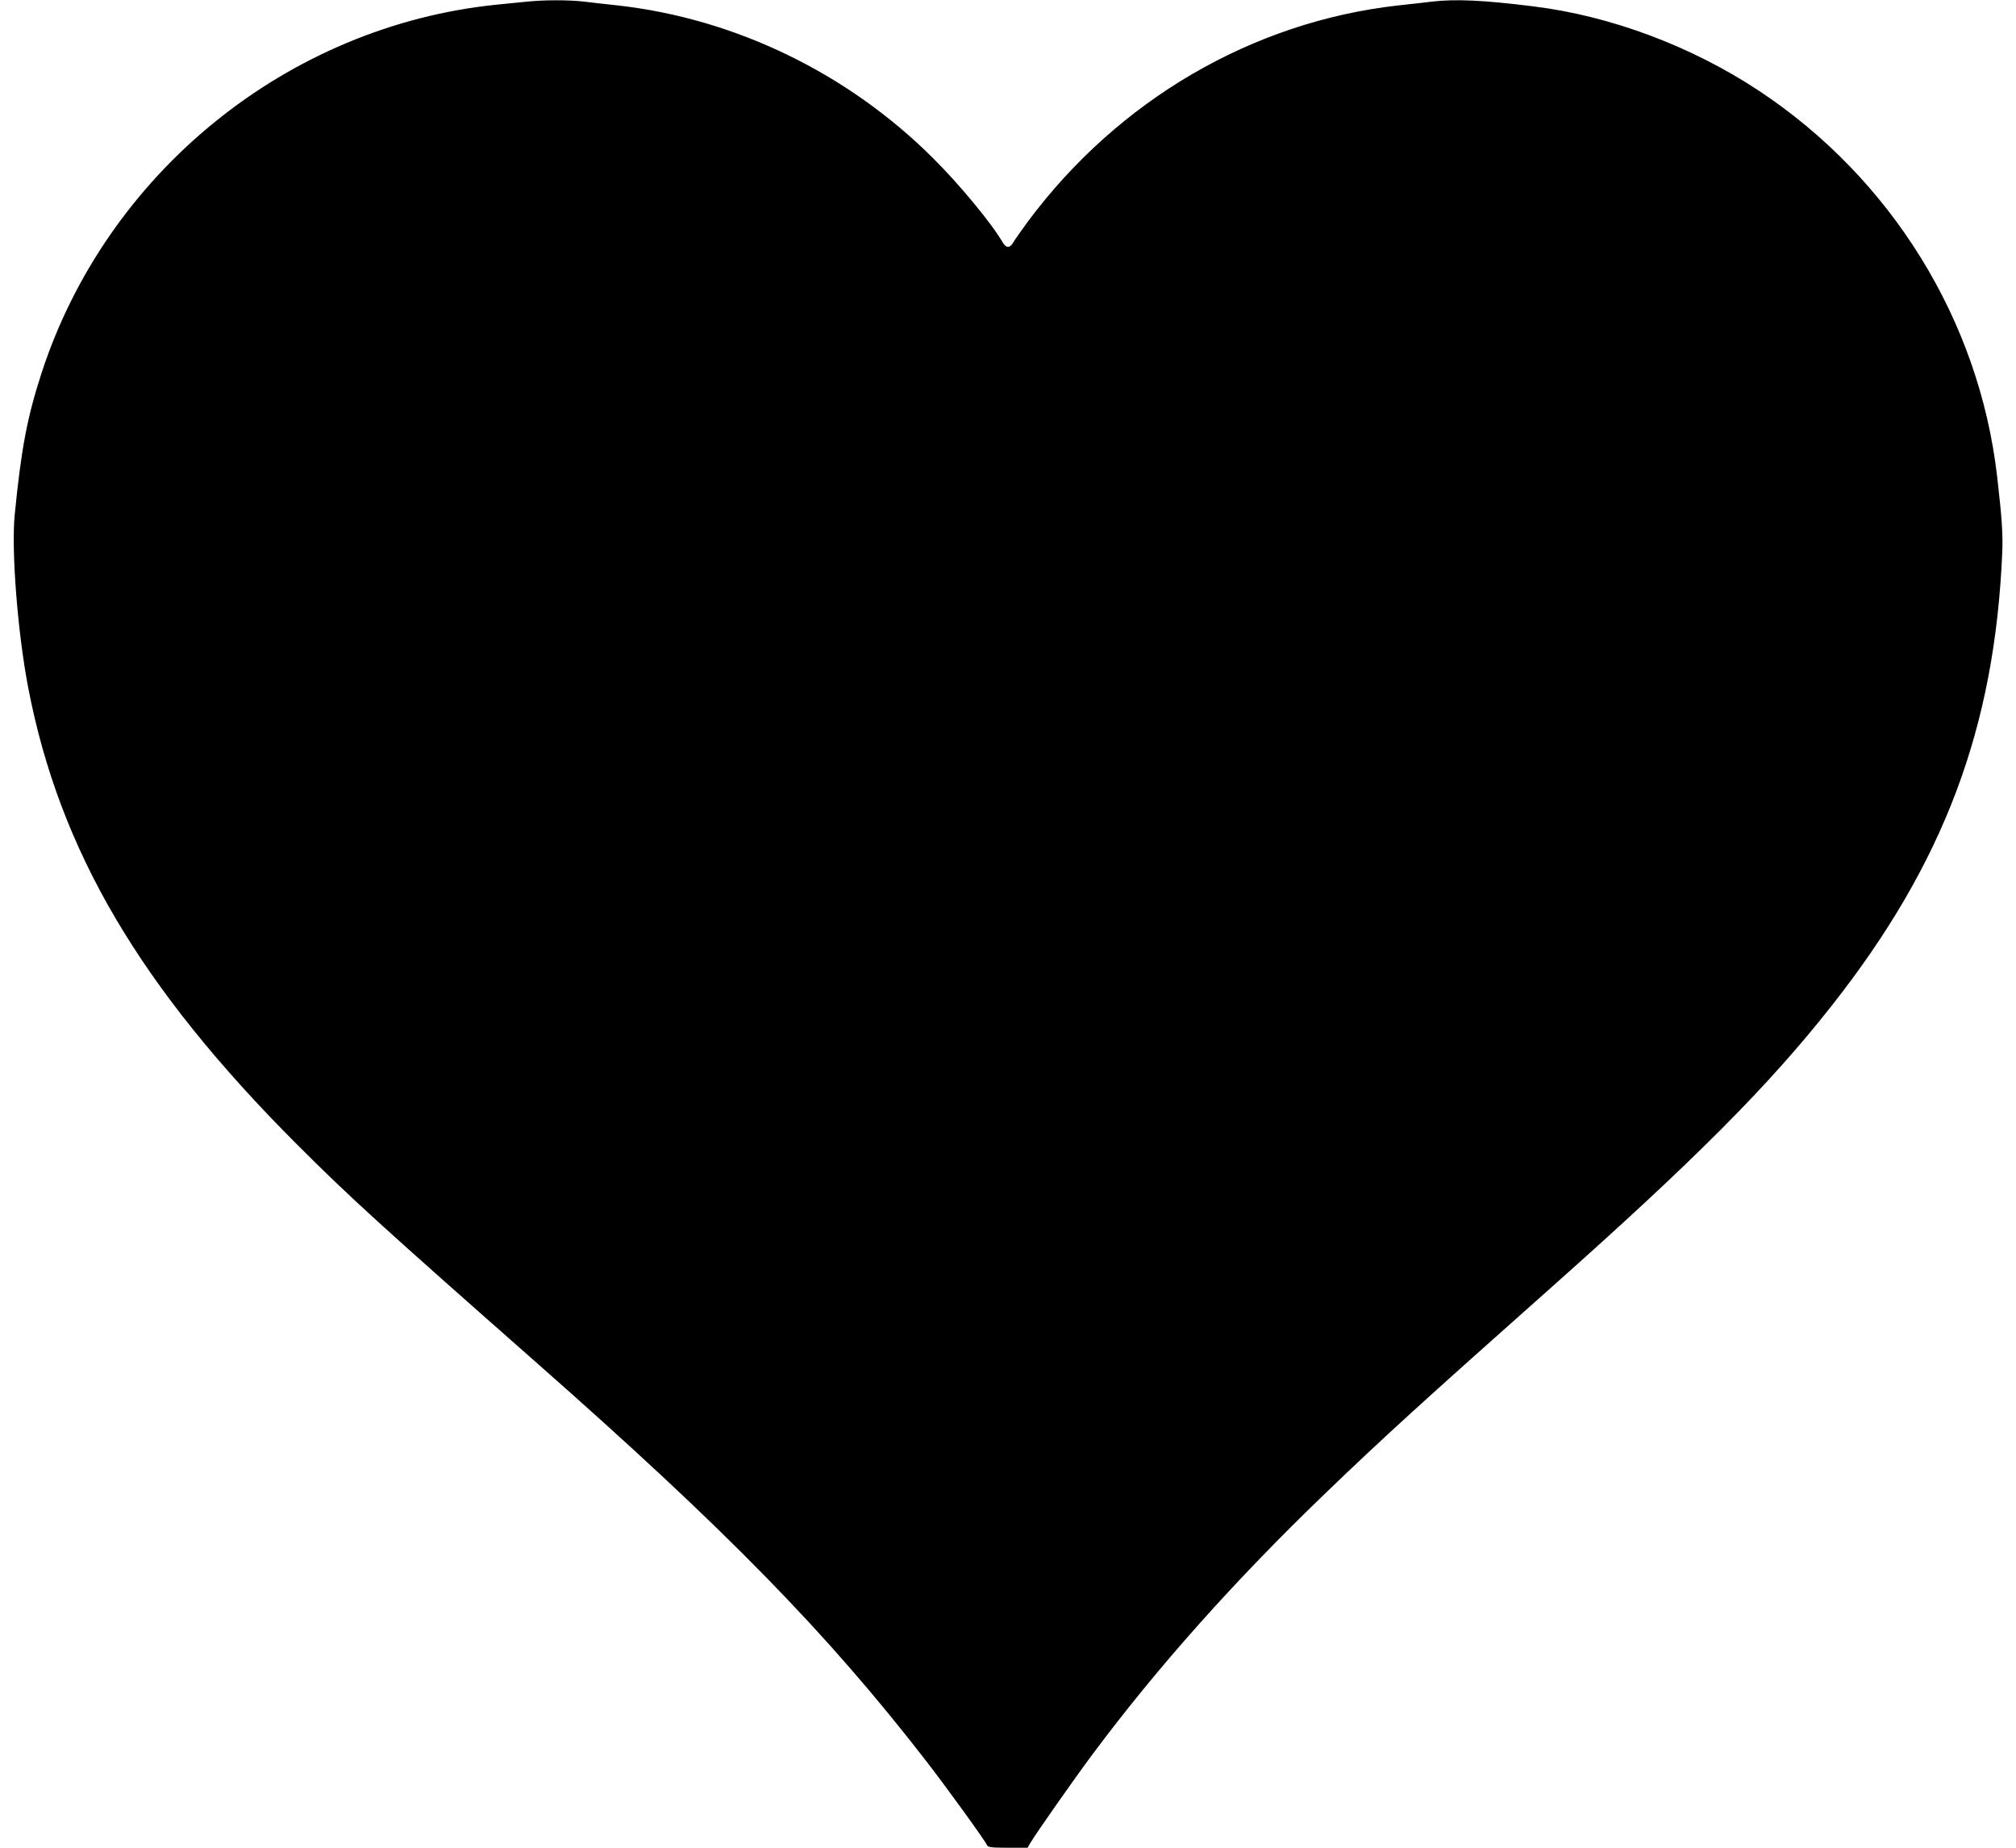 <?xml version="1.0" standalone="no"?>
<!DOCTYPE svg PUBLIC "-//W3C//DTD SVG 20010904//EN"
 "http://www.w3.org/TR/2001/REC-SVG-20010904/DTD/svg10.dtd">
<svg version="1.0" xmlns="http://www.w3.org/2000/svg"
 width="12px" height="11px" viewBox="0 0 1280 1189"
 preserveAspectRatio="xMidYMid meet">
<g transform="translate(0,1189) scale(0.1,-0.1)"
stroke="none">
<path d="M3300 11879 c-41 -4 -127 -13 -190 -19 -1345 -137 -2509 -1081 -2929
-2373 -92 -285 -130 -484 -172 -912 -22 -230 19 -755 87 -1110 202 -1050 721
-1930 1730 -2940 338 -338 530 -513 1544 -1407 1220 -1075 1863 -1733 2502
-2558 140 -181 384 -519 394 -545 5 -12 30 -15 133 -15 l127 0 16 28 c39 66
282 412 401 572 420 564 917 1121 1498 1680 377 363 638 600 1454 1325 929
826 1400 1299 1806 1815 721 916 1048 1786 1096 2915 5 117 -2 221 -33 490
-116 1004 -680 1917 -1534 2482 -433 286 -953 481 -1450 542 -317 40 -501 48
-649 31 -47 -6 -147 -17 -221 -25 -938 -105 -1802 -610 -2383 -1392 -41 -57
-84 -116 -93 -133 -23 -38 -45 -38 -68 0 -72 124 -279 374 -446 540 -548 548
-1274 900 -2030 985 -74 8 -174 19 -221 25 -98 11 -258 11 -369 -1z"/>
</g>
</svg>
